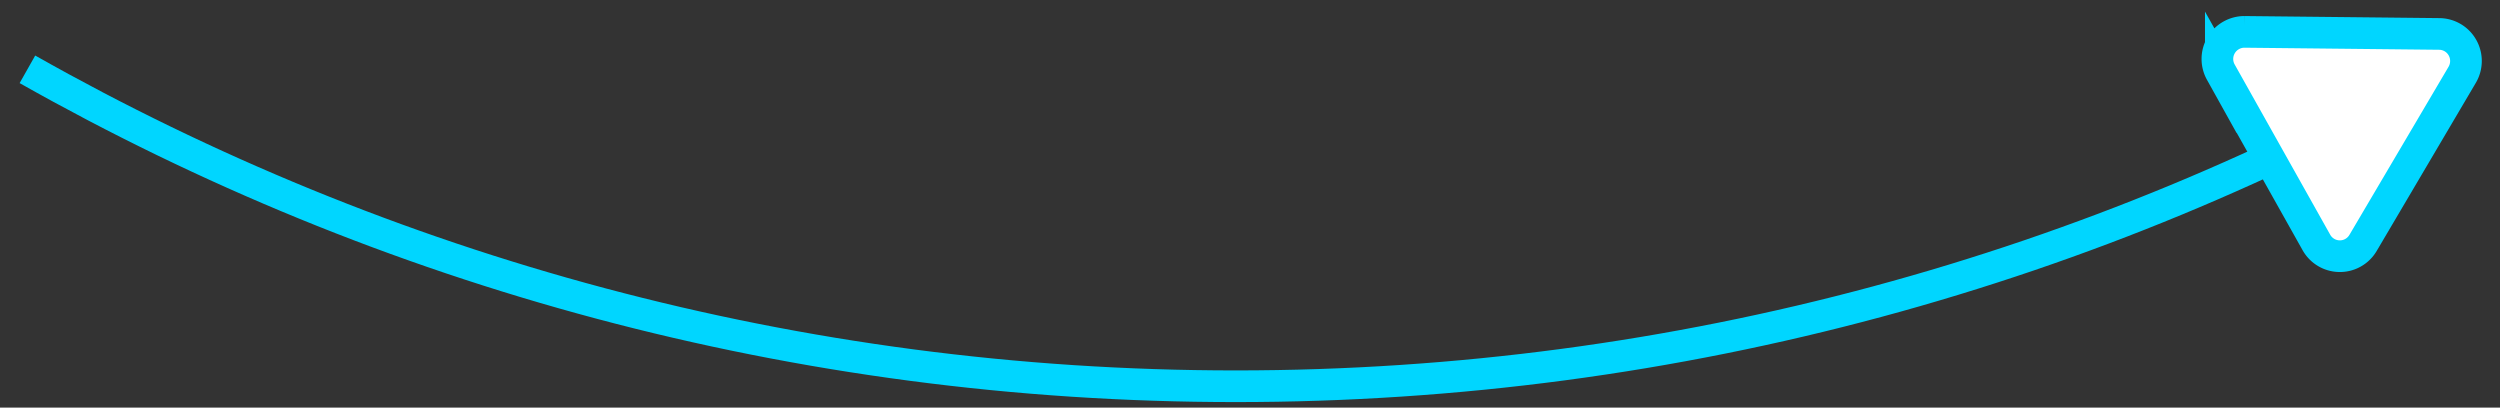 <svg width="92" height="15" xmlns="http://www.w3.org/2000/svg"><rect width="100%" height="100%" fill="#333333" stroke="none"/><g fill="none" fill-rule="evenodd"><path d="M90.38 2.3C77.137 9.88 61.808 14.214 45.473 14.214c-16.155 0-31.326-4.236-44.464-11.663" stroke="#00D6FF" stroke-width="1.165"/><path d="M82.6 1.173l7.167.076a.99.99 0 0 1 .853.507 1 1 0 0 1-.01.995L86.96 8.94a.99.99 0 0 1-1.717-.018l-3.517-6.267a.997.997 0 0 1 .875-1.482" fill="#FFF"/><path d="M82.6 1.173l7.167.076a.99.99 0 0 1 .853.507 1 1 0 0 1-.01.995L86.96 8.94a.99.99 0 0 1-1.717-.018l-3.517-6.267a.997.997 0 0 1 .875-1.482z" stroke="#00D6FF" stroke-width="1.165"/></g></svg>